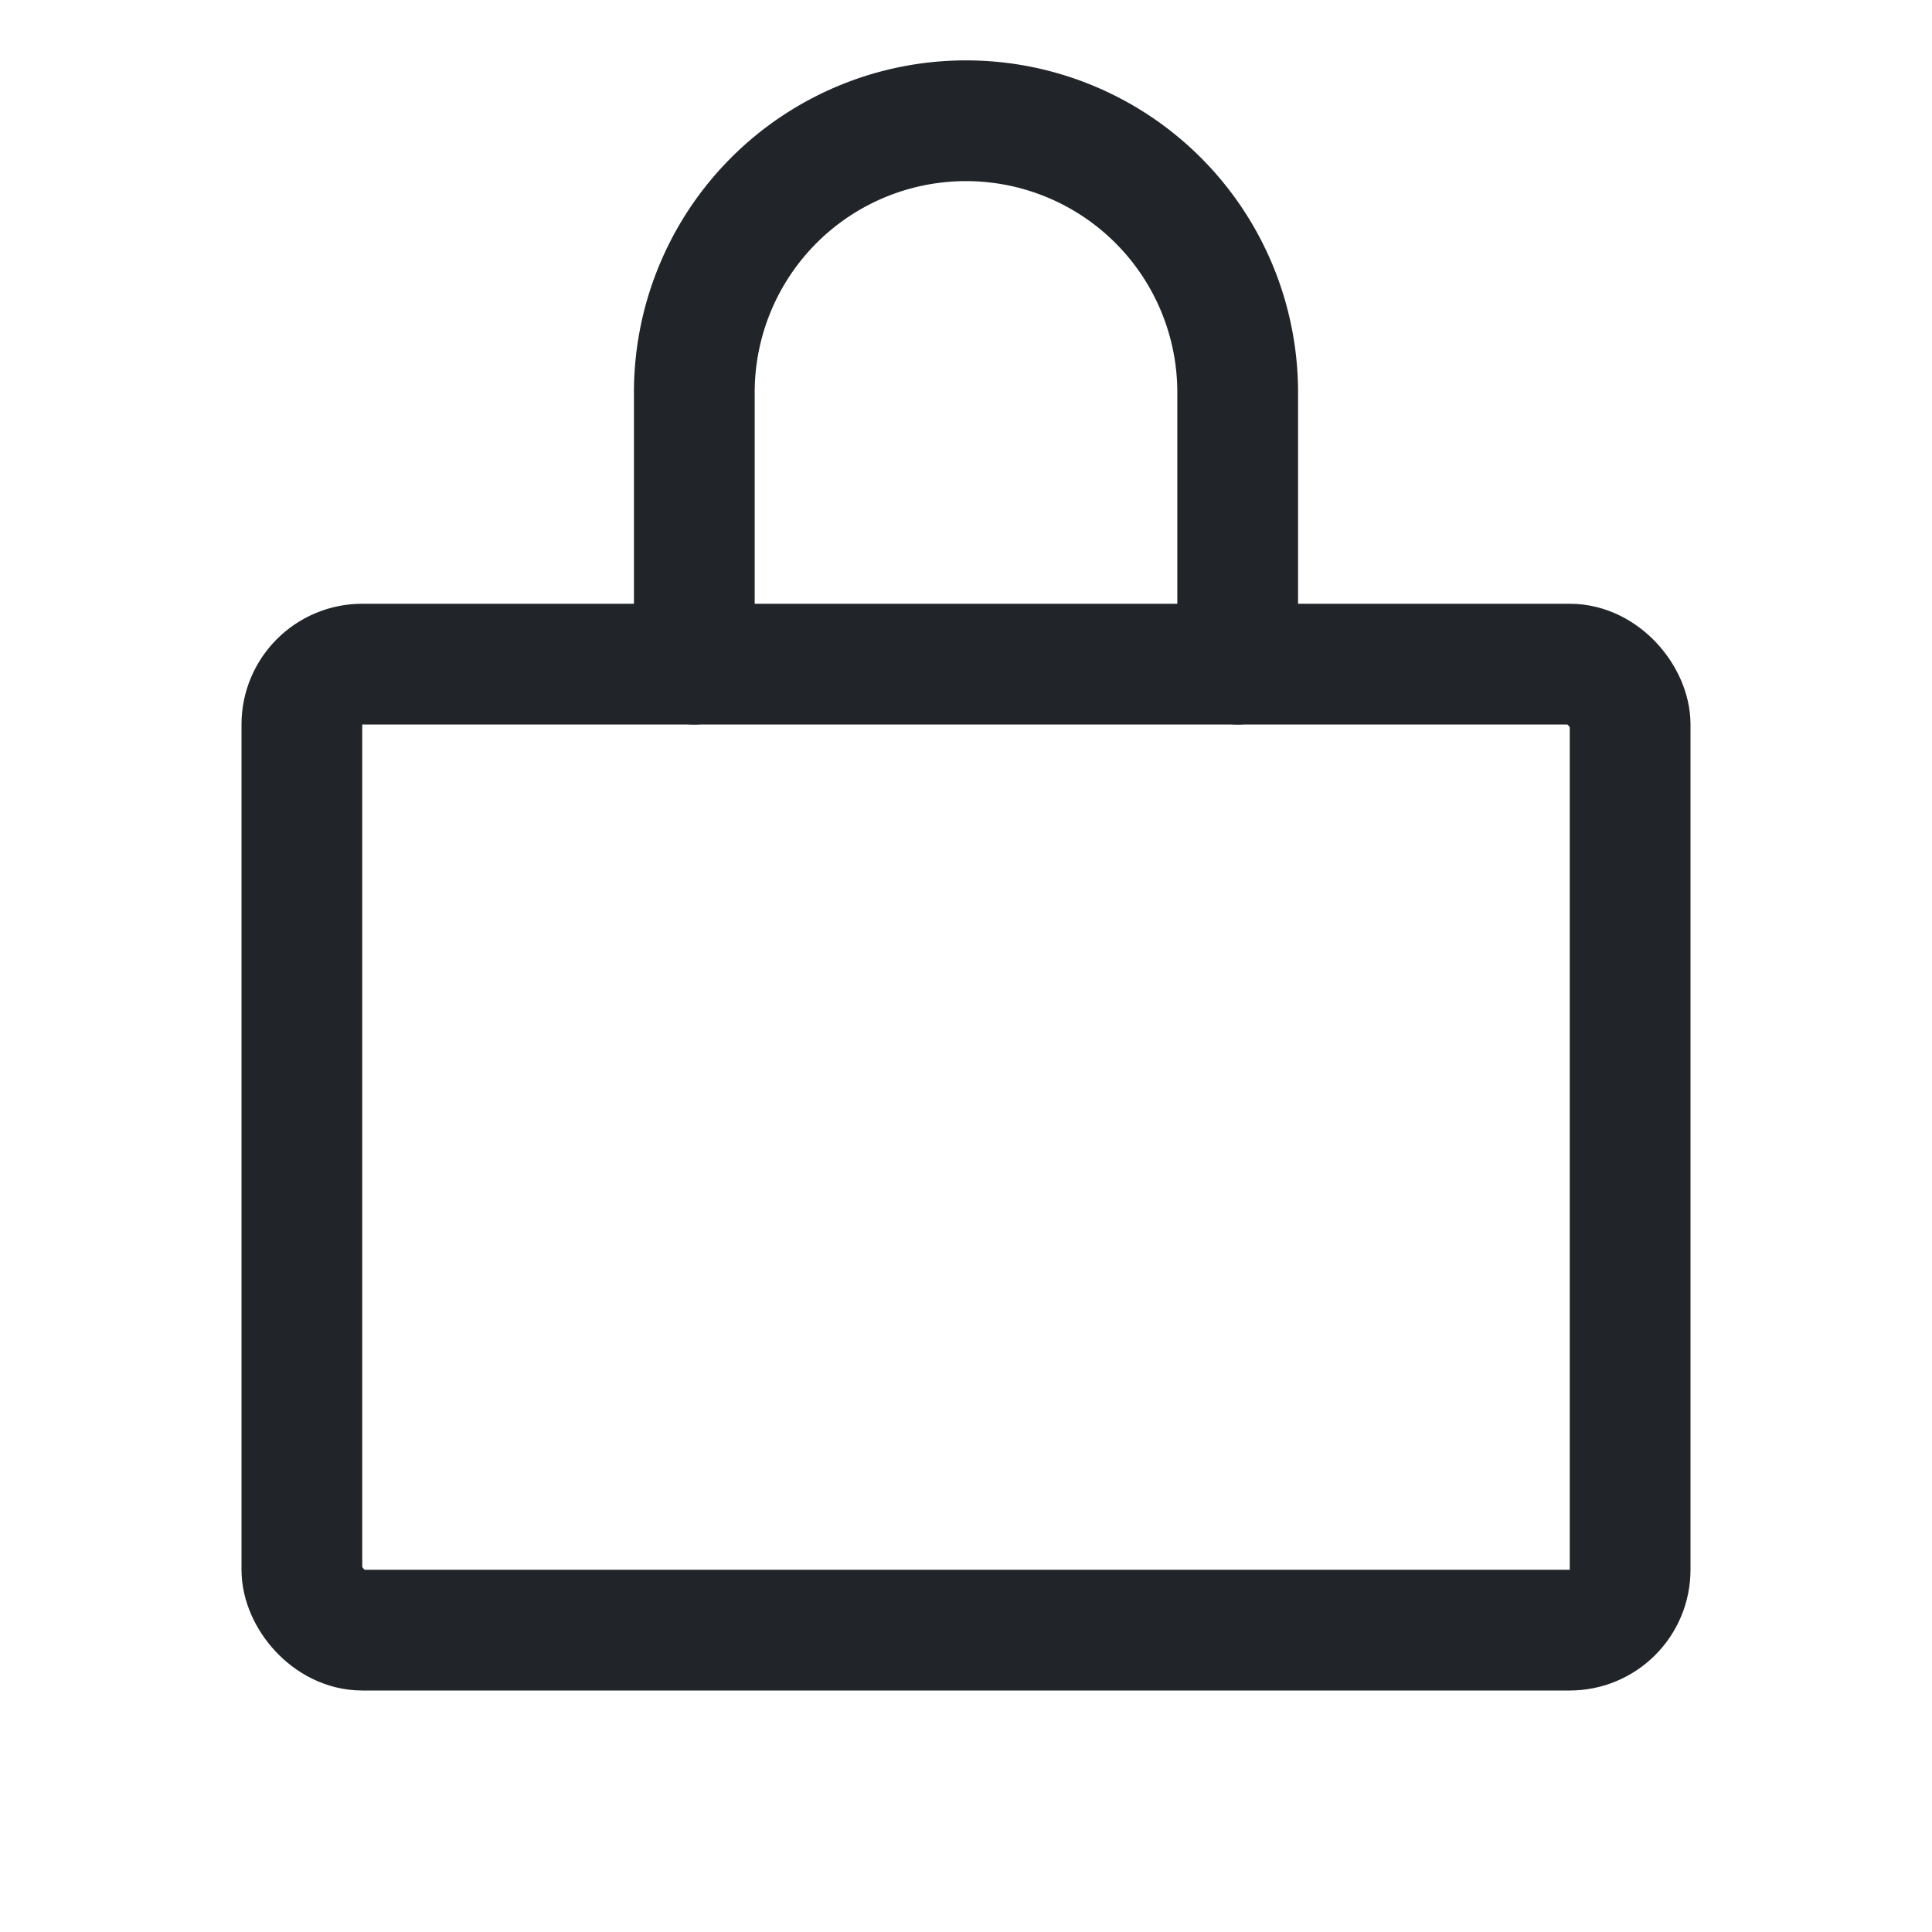 <svg xmlns="http://www.w3.org/2000/svg" width="192" height="192" fill="#212529" viewBox="0 0 256 256"><rect width="256" height="256" fill="none"></rect><rect x="40" y="88" width="176" height="128" rx="8" fill="none" stroke="#212529" stroke-linecap="round" stroke-linejoin="round" stroke-width="16"></rect><path d="M92,88V52a36,36,0,0,1,72,0V88" fill="none" stroke="#212529" stroke-linecap="round" stroke-linejoin="round" stroke-width="16"></path></svg>
